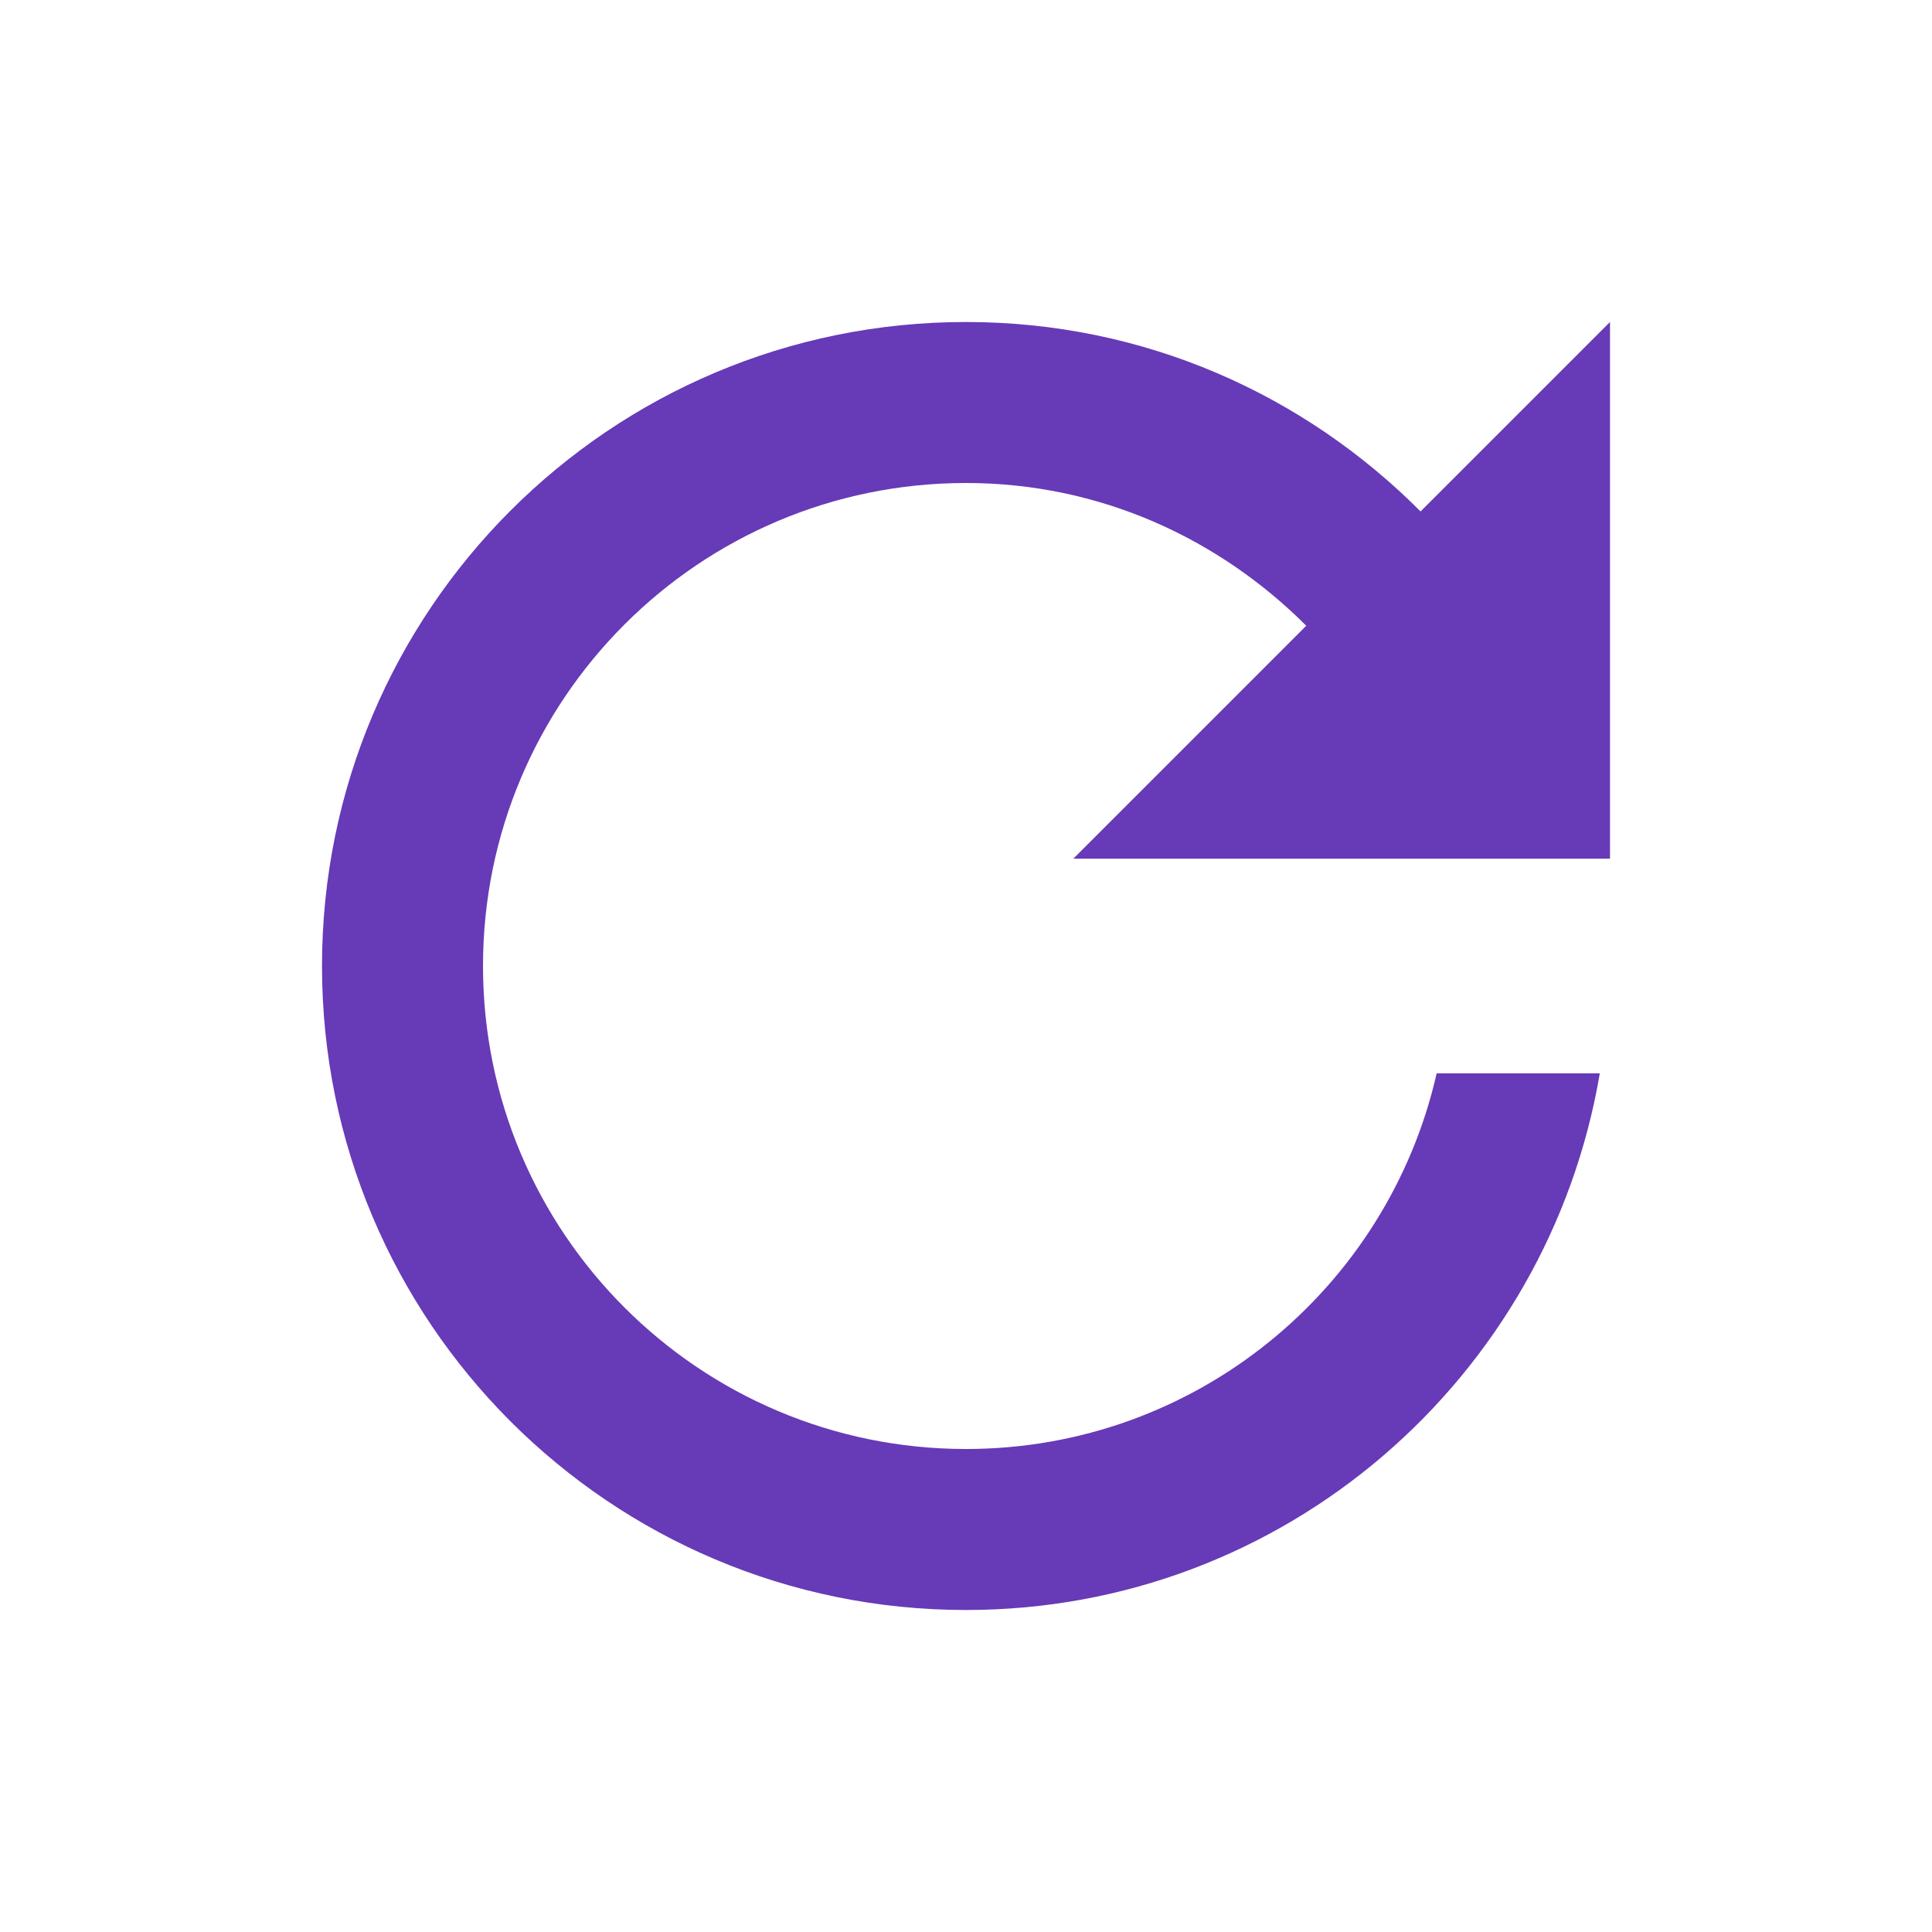 <svg fill="#673AB7" xmlns="http://www.w3.org/2000/svg" width="36" height="36" viewBox="0 0 36 36"><path d="M26.47 9.53C24.3 7.35 21.32 6 18 6 11.37 6 6 11.37 6 18s5.37 12 12 12c5.94 0 10.85-4.33 11.81-10h-3.04c-.91 4.01-4.49 7-8.77 7-4.97 0-9-4.03-9-9s4.03-9 9-9c2.49 0 4.71 1.03 6.34 2.66L20 16h10V6l-3.53 3.53z"/></svg>